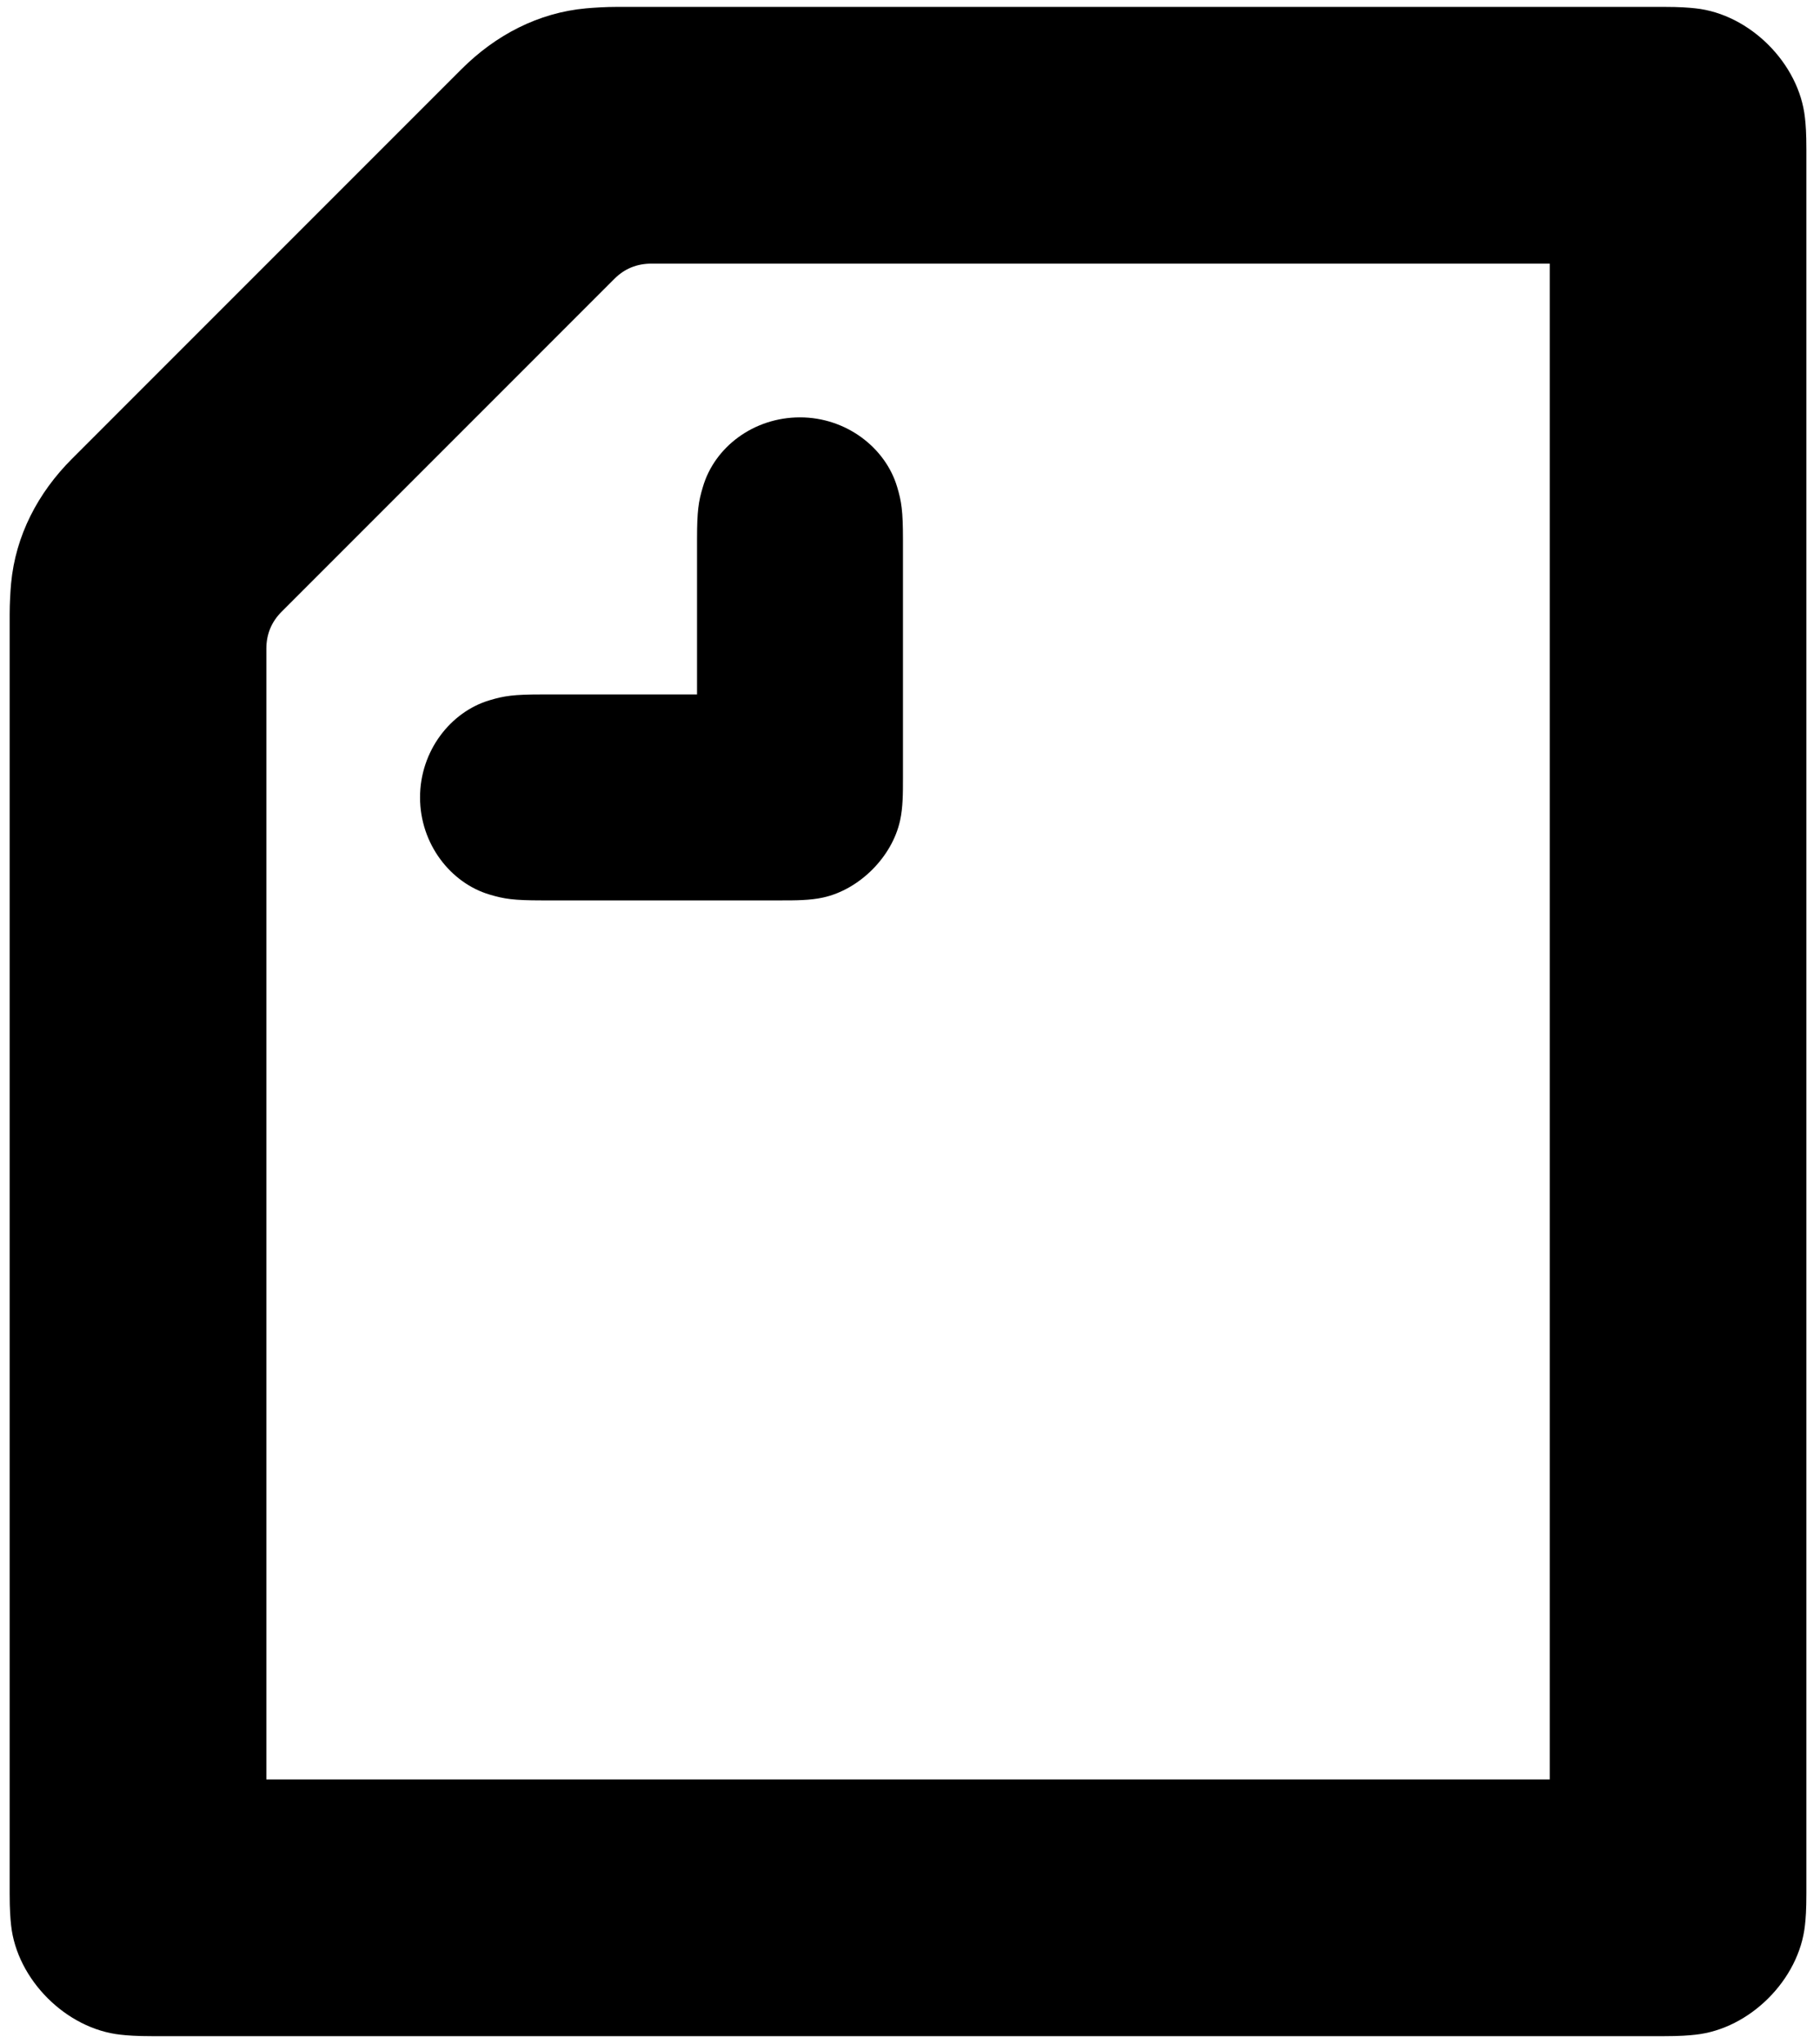 <?xml version="1.0" encoding="UTF-8"?>
<svg width="106px" height="119px" viewBox="0 0 106 119" version="1.1" xmlns="http://www.w3.org/2000/svg" xmlns:xlink="http://www.w3.org/1999/xlink">
    <title>logo</title>
    <g id="Page-1" stroke="none" stroke-width="1" fill="none" fill-rule="evenodd">
        <g id="logo" fill="#000000" fill-rule="nonzero">
            <path d="M45.496,52.428 L31.559,52.428 C29.912,52.428 29.364,52.342 28.518,52.09 C26.24,51.415 24.464,49.135 24.464,46.432 C24.464,43.729 26.24,41.448 28.518,40.773 C29.364,40.519 29.912,40.436 31.559,40.436 L40.596,40.436 L40.596,31.399 C40.596,29.75 40.681,29.202 40.936,28.358 C41.611,26.034 43.891,24.302 46.592,24.302 C49.295,24.302 51.577,26.076 52.253,28.358 C52.505,29.202 52.59,29.75 52.59,31.399 L52.59,45.333 C52.59,46.177 52.59,47.024 52.421,47.782 C51.957,49.896 50.056,51.794 47.945,52.259 C47.186,52.428 46.34,52.428 45.496,52.428 L45.496,52.428 Z M90.259,103.611 L15.513,103.611 L15.513,37.774 C15.513,36.93 15.809,36.213 16.399,35.621 L35.783,16.236 C36.373,15.646 37.092,15.351 37.936,15.351 L90.259,15.351 L90.259,103.611 Z M4.196,26.711 C2.21,28.695 0.903,31.188 0.646,33.975 C0.605,34.439 0.563,35.115 0.563,35.79 L0.563,110.241 C0.563,111.212 0.605,111.718 0.646,112.1 C0.986,115.266 3.856,118.138 7.024,118.475 C7.405,118.517 7.912,118.561 8.883,118.561 L96.889,118.561 C97.86,118.561 98.367,118.517 98.748,118.475 C101.914,118.138 104.786,115.266 105.124,112.1 C105.168,111.718 105.207,111.212 105.207,110.241 L105.207,8.721 C105.207,7.75 105.168,7.243 105.124,6.862 C104.786,3.696 101.914,0.824 98.748,0.486 C98.367,0.445 97.86,0.401 96.889,0.401 L35.952,0.401 C35.277,0.401 34.6,0.445 34.137,0.486 C31.348,0.738 28.858,2.047 26.872,4.034 L4.196,26.711 Z" id="Shape"></path>
        </g>
    </g>
</svg>